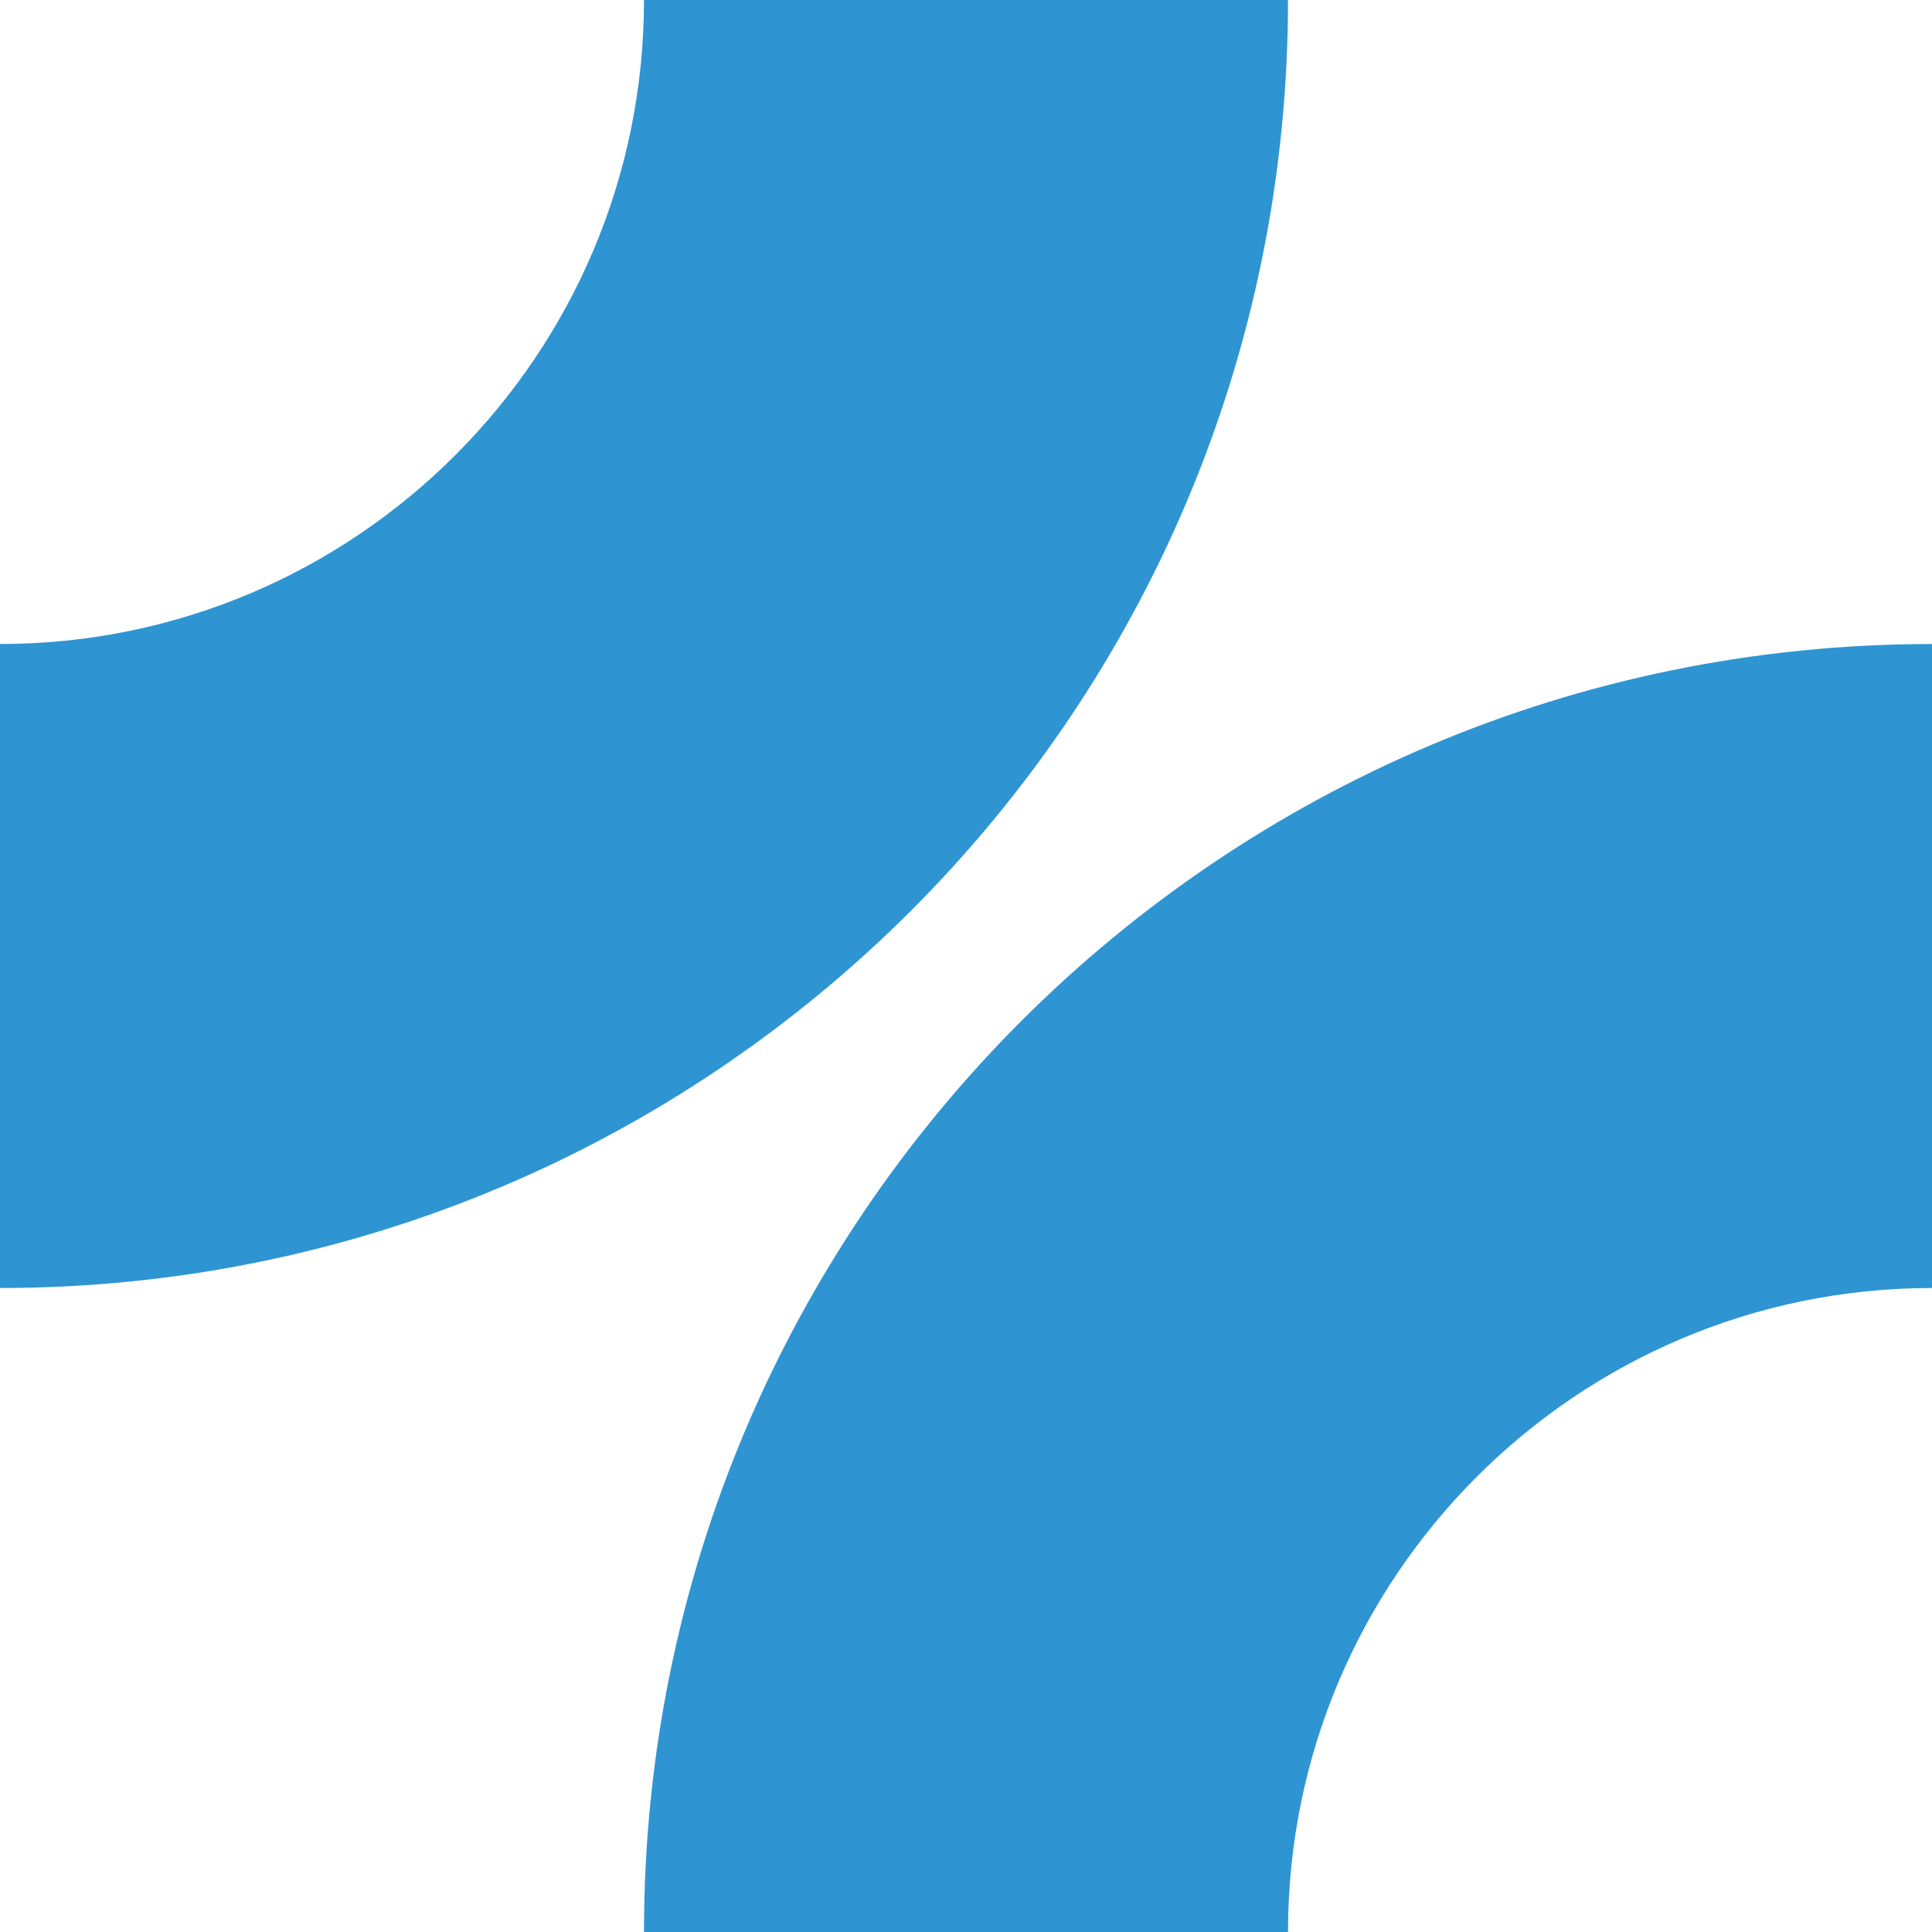 <svg width="88" height="88" viewBox="0 0 88 88" fill="none" xmlns="http://www.w3.org/2000/svg">
<path d="M58.667 0H29.333C29.333 16.182 16.182 29.333 0 29.333V58.667C32.413 58.667 58.667 32.413 58.667 0Z" fill="#2E95D2"/>
<path d="M88 29.334V58.667C71.818 58.667 58.667 71.818 58.667 88H29.333C29.333 55.587 55.587 29.334 88 29.334Z" fill="#2E95D2"/>
</svg>
